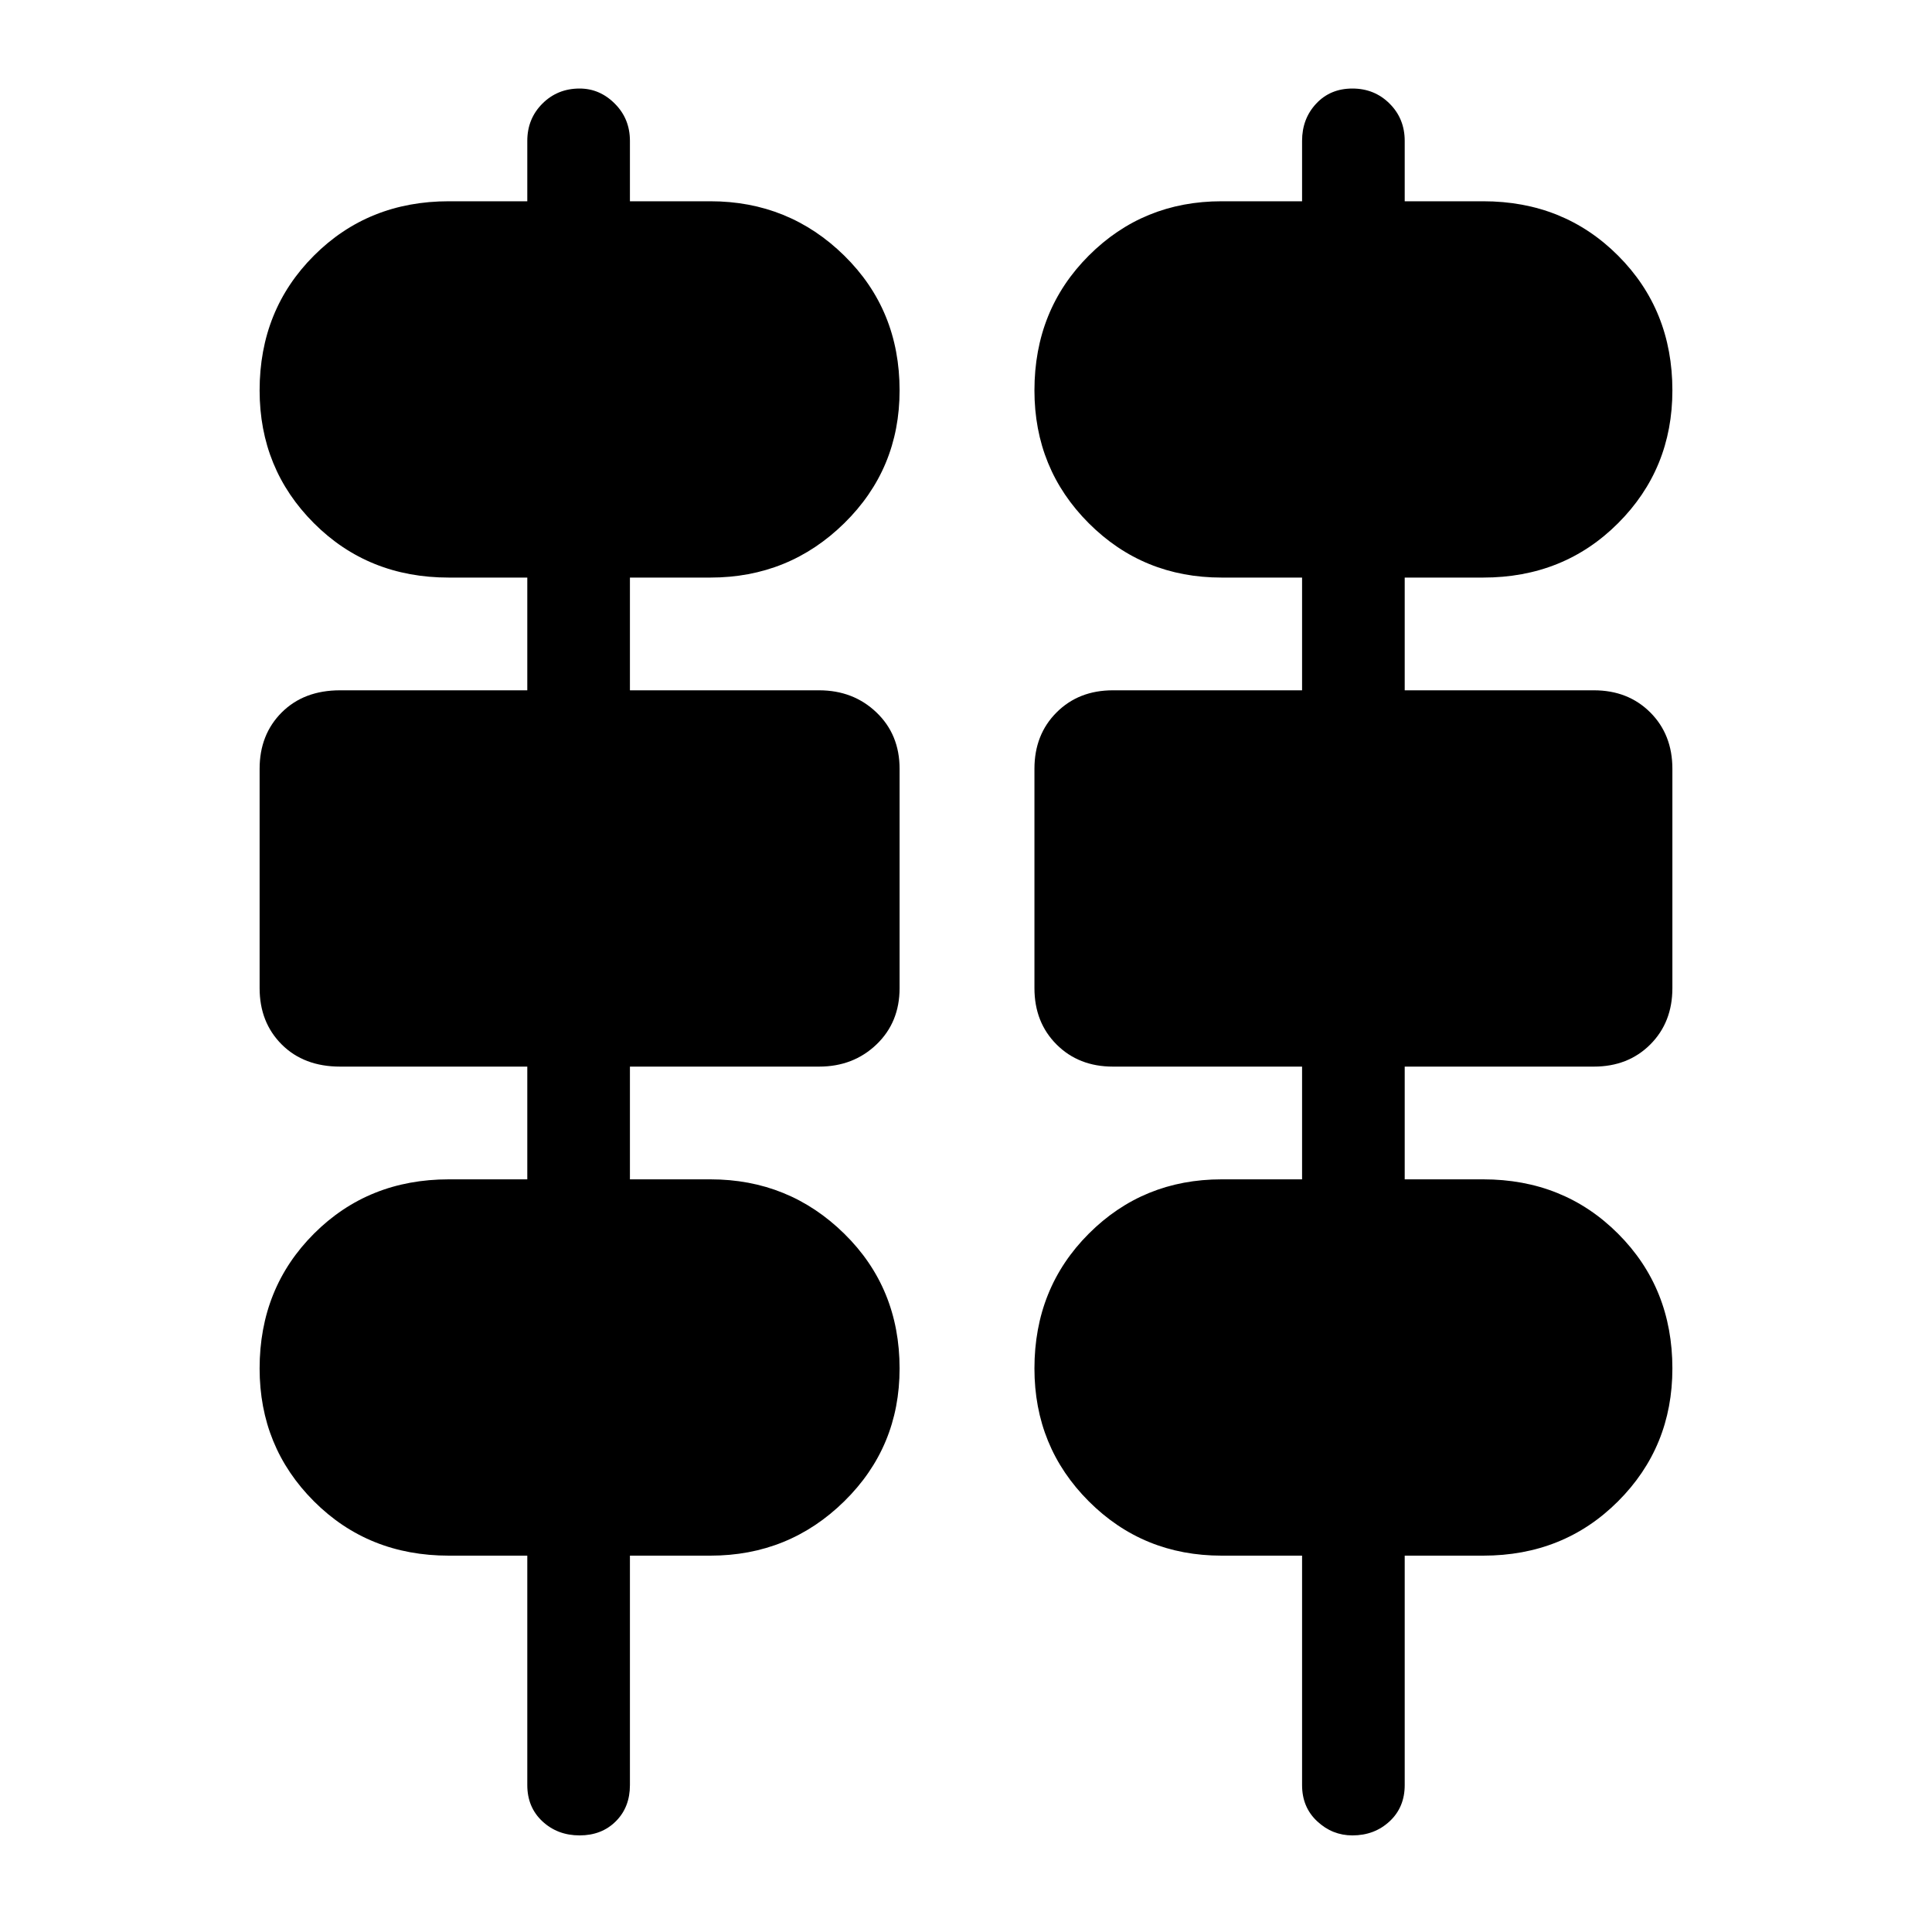 <svg xmlns="http://www.w3.org/2000/svg" height="40" width="40"><path d="M10.917 36.958v-4.75H9.292q-1.667 0-2.792-1.125-1.125-1.125-1.125-2.75 0-1.666 1.125-2.791t2.792-1.125h1.625v-2.334H7.042q-.75 0-1.209-.458-.458-.458-.458-1.167v-4.541q0-.709.458-1.167.459-.458 1.209-.458h3.875v-2.334H9.292q-1.667 0-2.792-1.125-1.125-1.125-1.125-2.75 0-1.666 1.125-2.791t2.792-1.125h1.625v-1.25q0-.459.312-.771.313-.313.771-.313.417 0 .729.313.313.312.313.771v1.25h1.666q1.625 0 2.771 1.125t1.146 2.791q0 1.625-1.146 2.75t-2.771 1.125h-1.666v2.334h3.916q.709 0 1.188.458t.479 1.167v4.541q0 .709-.479 1.167-.479.458-1.188.458h-3.916v2.334h1.666q1.625 0 2.771 1.125t1.146 2.791q0 1.625-1.146 2.75t-2.771 1.125h-1.666v4.75q0 .459-.292.75Q12.458 38 12 38t-.771-.292q-.312-.291-.312-.75Zm16.041 0v-4.75h-1.666q-1.625 0-2.75-1.125t-1.125-2.75q0-1.666 1.125-2.791t2.75-1.125h1.666v-2.334h-3.916q-.709 0-1.167-.458-.458-.458-.458-1.167v-4.541q0-.709.458-1.167.458-.458 1.167-.458h3.916v-2.334h-1.666q-1.625 0-2.75-1.125t-1.125-2.75q0-1.666 1.125-2.791t2.75-1.125h1.666v-1.25q0-.459.292-.771.292-.313.75-.313t.771.313q.312.312.312.771v1.25h1.625q1.667 0 2.792 1.125 1.125 1.125 1.125 2.791 0 1.625-1.125 2.75t-2.792 1.125h-1.625v2.334H33q.708 0 1.167.458.458.458.458 1.167v4.541q0 .709-.458 1.167-.459.458-1.167.458h-3.917v2.334h1.625q1.667 0 2.792 1.125 1.125 1.125 1.125 2.791 0 1.625-1.125 2.75t-2.792 1.125h-1.625v4.75q0 .459-.312.75Q28.458 38 28 38q-.417 0-.729-.292-.313-.291-.313-.75Z"/></svg>
